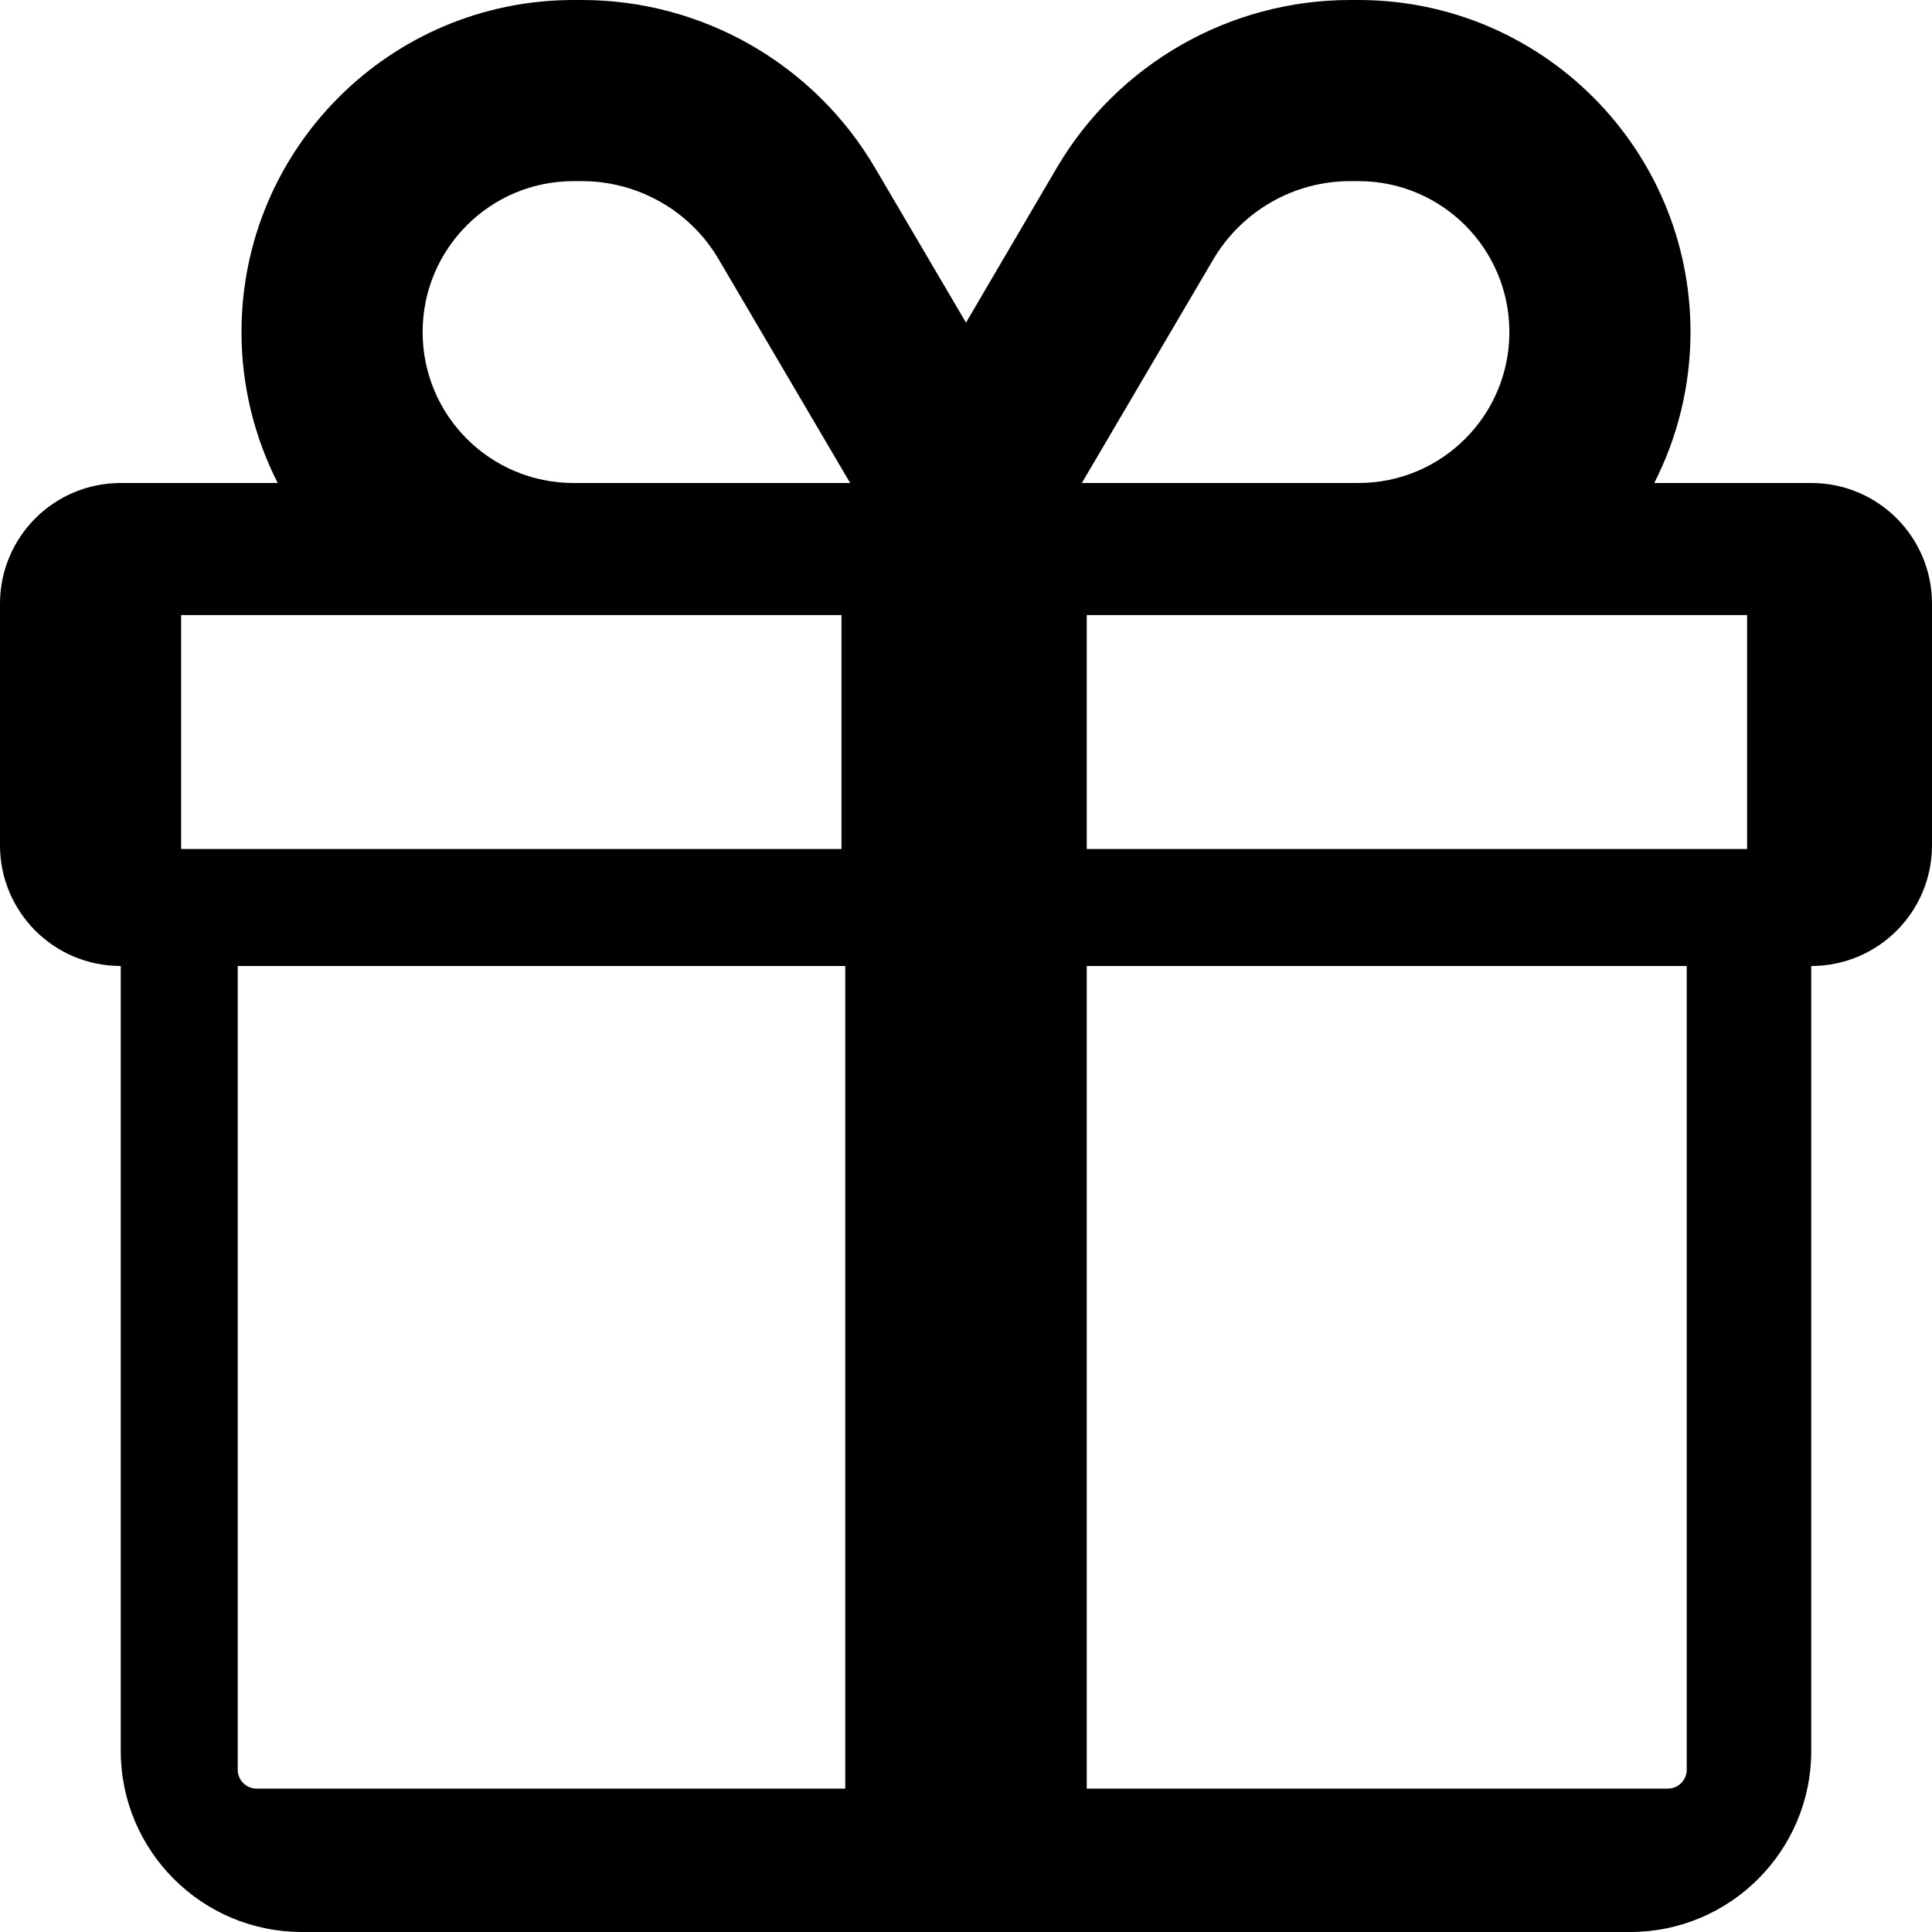 <svg width="512" height="512" viewBox="0 0 512 512" fill="none" xmlns="http://www.w3.org/2000/svg">
<path fill-rule="evenodd" clip-rule="evenodd" d="M225.3 128L190.5 68.8C183 55.9 169.1 48 154.2 48H152C129.9 48 112 65.9 112 88C112 110.1 129.9 128 152 128H224H225.3ZM73.6 128C67.5 116 64 102.4 64 88C64 39.4 103.4 0 152 0H154.2C186.1 0 215.7 16.9 231.9 44.5L256 85.5L280.1 44.4C296.3 16.9 325.9 0 357.8 0H360C408.6 0 448 39.4 448 88C448 102.4 444.5 116 438.4 128H480C497.7 128 512 142.3 512 160V224C512 241.7 497.7 256 480 256V288V441V464C480 490.5 458.5 512 432 512H288H224H80C53.5 512 32 490.5 32 464V424V288V256C14.3 256 0 241.7 0 224V160C0 142.3 14.3 128 32 128H73.6ZM447 256V288V323V330V402V469C447 471.761 444.761 474 442 474H379H318H288V402V330V288V273V256H447ZM63 256H224V280V288V330V409V474H192H133H68C65.239 474 63 471.761 63 469V409V330V321V288V256ZM288 207V225H463V163H288V207ZM360 128C382.1 128 400 110.1 400 88C400 65.9 382.1 48 360 48H357.8C342.9 48 329.1 55.9 321.5 68.8L286.7 128H288H360ZM223 163H48V225H223V163Z" fill="black"/>
</svg>
